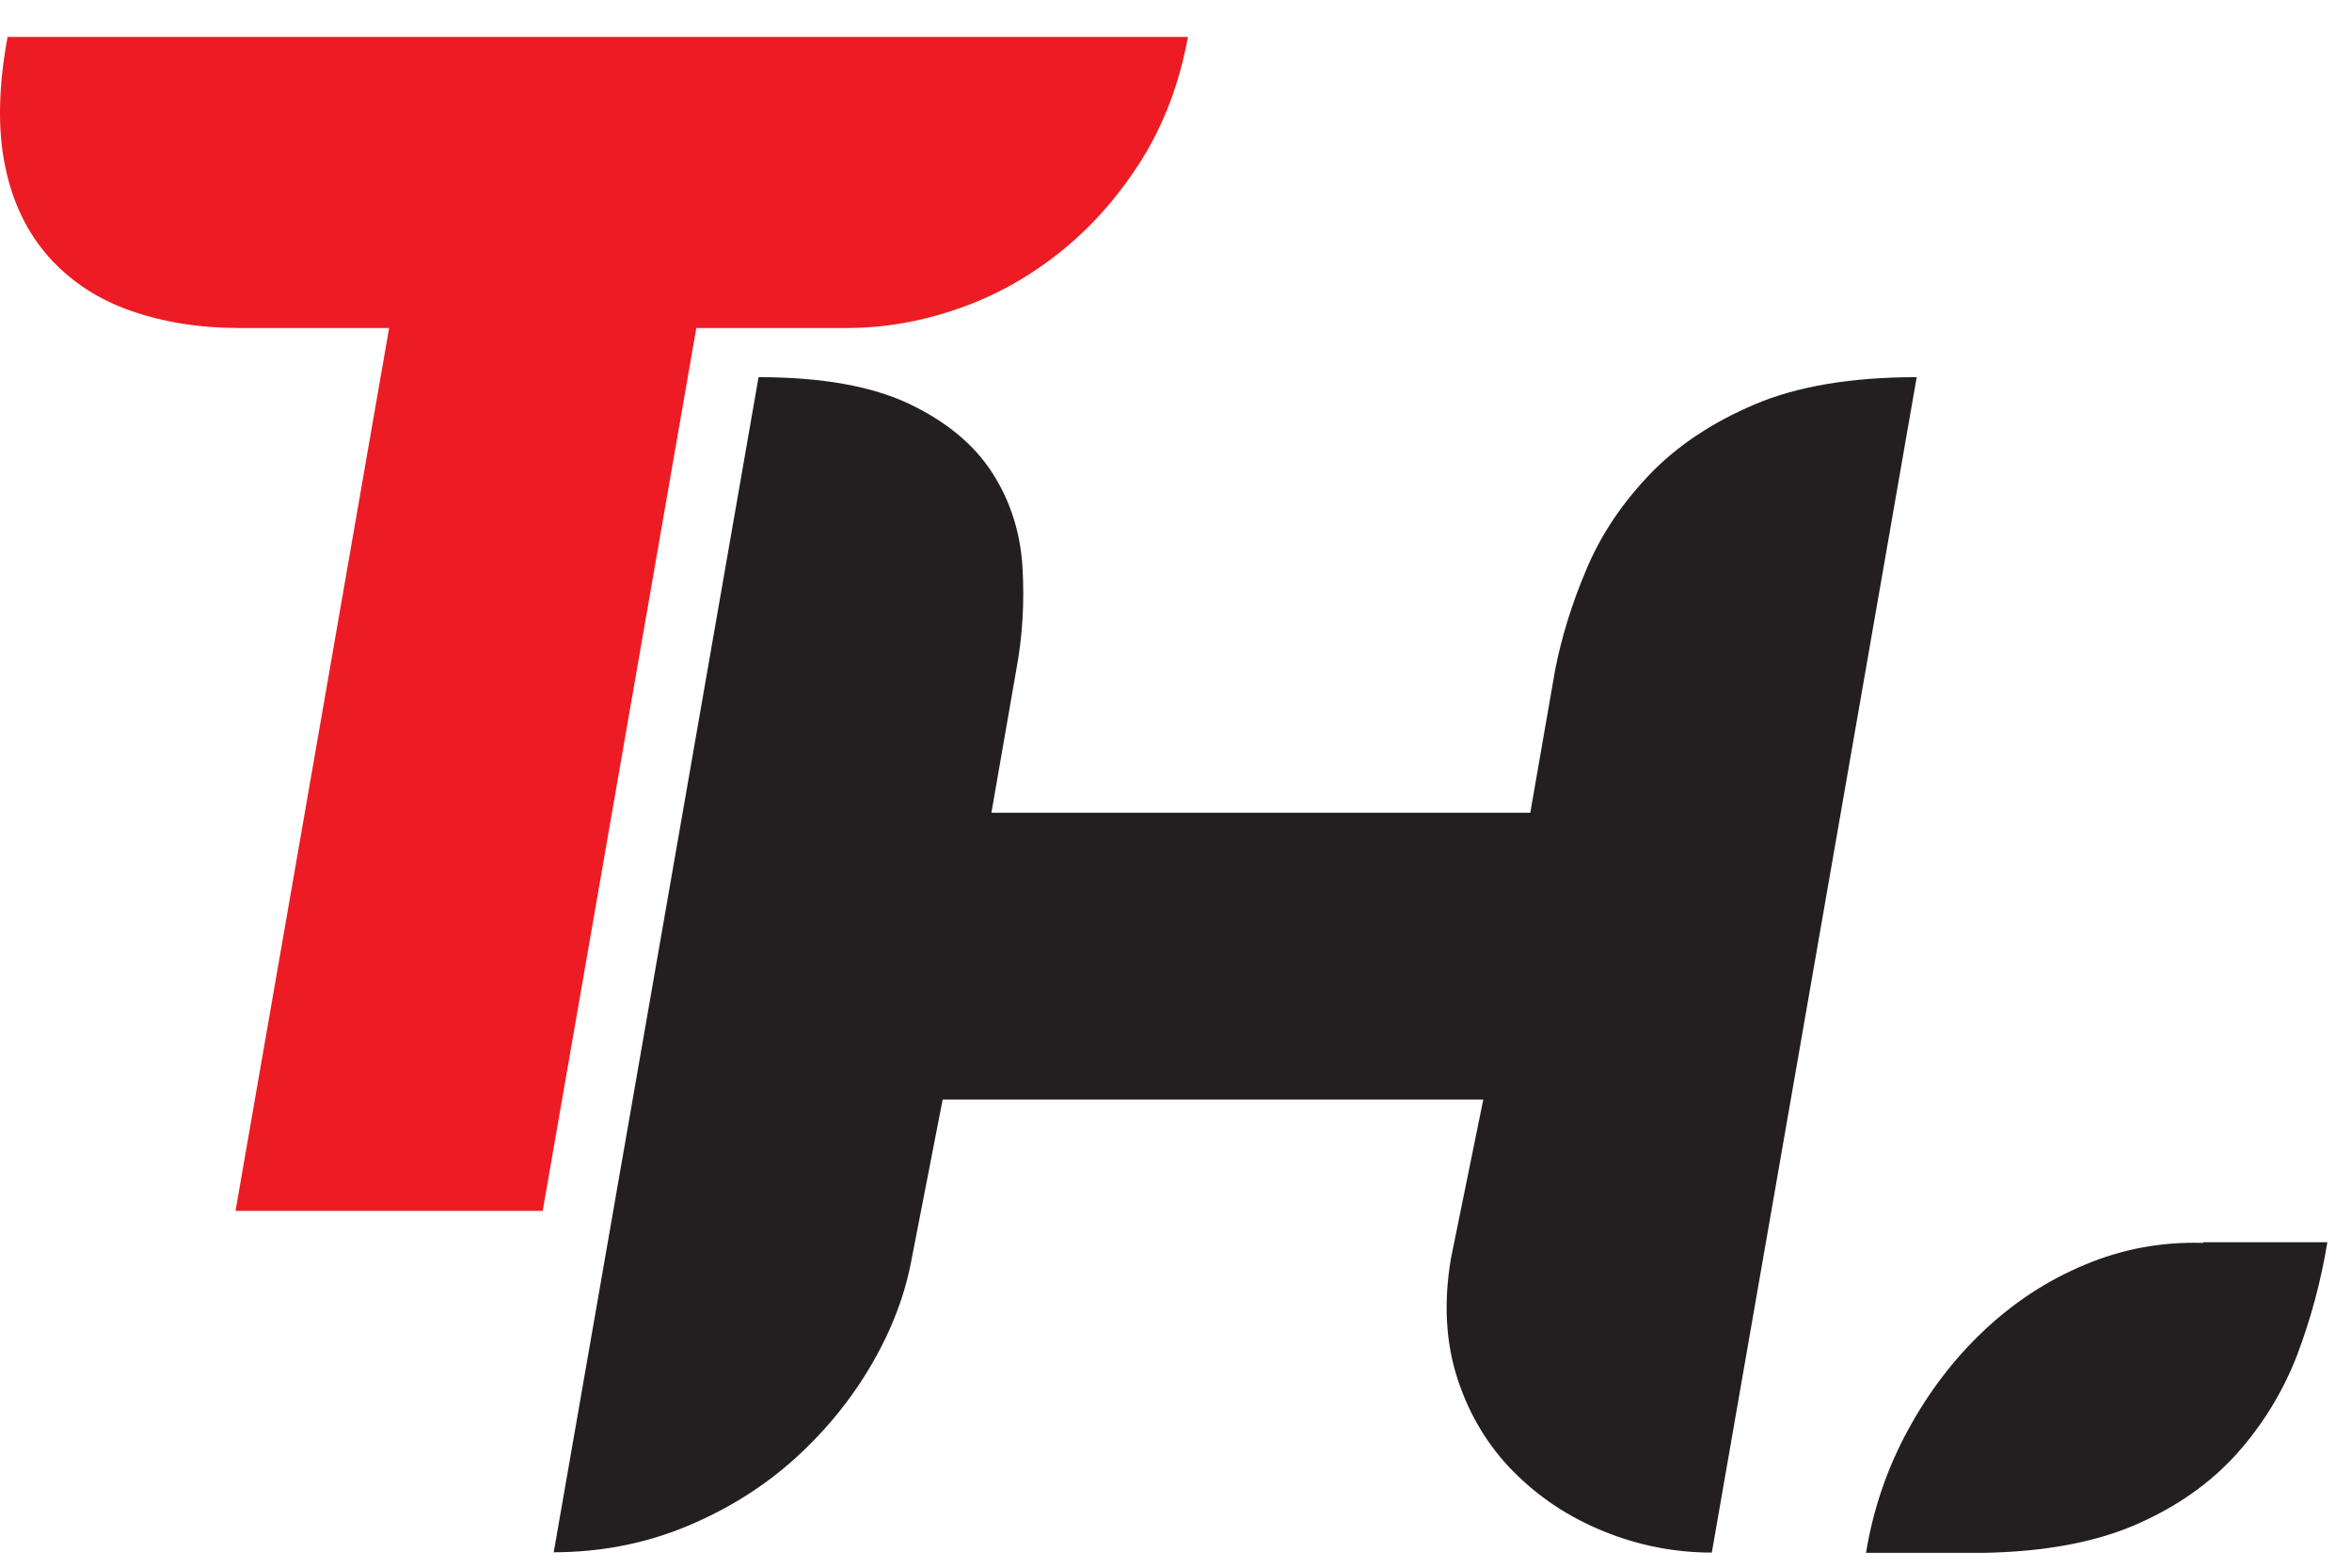<svg width="54" height="36" viewBox="0 0 54 36" fill="none" xmlns="http://www.w3.org/2000/svg">
<path d="M12.712 35.653L17.416 8.661C18.865 8.661 20.016 8.868 20.876 9.275C21.73 9.683 22.365 10.21 22.782 10.858C23.198 11.506 23.43 12.233 23.476 13.035C23.523 13.836 23.476 14.624 23.331 15.392L22.762 18.664H35.134L35.703 15.392C35.848 14.651 36.08 13.883 36.417 13.088C36.748 12.294 37.231 11.572 37.86 10.911C38.488 10.25 39.295 9.709 40.281 9.289C41.267 8.868 42.511 8.661 44.006 8.661L39.302 35.653C38.449 35.653 37.621 35.492 36.821 35.165C36.027 34.845 35.332 34.384 34.75 33.796C34.168 33.209 33.738 32.501 33.467 31.673C33.195 30.845 33.142 29.93 33.308 28.921L34.055 25.249H21.643L20.929 28.921C20.783 29.716 20.486 30.511 20.023 31.312C19.559 32.113 18.971 32.841 18.256 33.489C17.541 34.137 16.708 34.658 15.762 35.052C14.809 35.446 13.79 35.646 12.698 35.646L12.712 35.653Z" fill="#231F20"/>
<path d="M50.583 28.527H53.434C53.289 29.416 53.057 30.277 52.74 31.118C52.415 31.96 51.952 32.714 51.35 33.389C50.742 34.063 49.974 34.604 49.035 35.012C48.095 35.419 46.937 35.633 45.554 35.659H42.842C43.007 34.651 43.331 33.709 43.808 32.835C44.284 31.96 44.866 31.198 45.554 30.551C46.242 29.903 47.017 29.395 47.87 29.042C48.724 28.681 49.63 28.514 50.583 28.541V28.527Z" fill="#231F20"/>
<path d="M0.174 0.848H27.274C27.082 1.903 26.725 2.845 26.209 3.673C25.686 4.501 25.071 5.202 24.356 5.776C23.642 6.35 22.861 6.791 22.007 7.085C21.154 7.385 20.3 7.532 19.44 7.532H15.987L12.46 27.806H5.407L8.934 7.532H5.48C4.58 7.532 3.753 7.399 3.006 7.138C2.258 6.878 1.636 6.471 1.133 5.916C0.637 5.362 0.293 4.668 0.121 3.833C-0.057 2.991 -0.038 1.996 0.174 0.848Z" fill="#ED1C24"/>
</svg>
